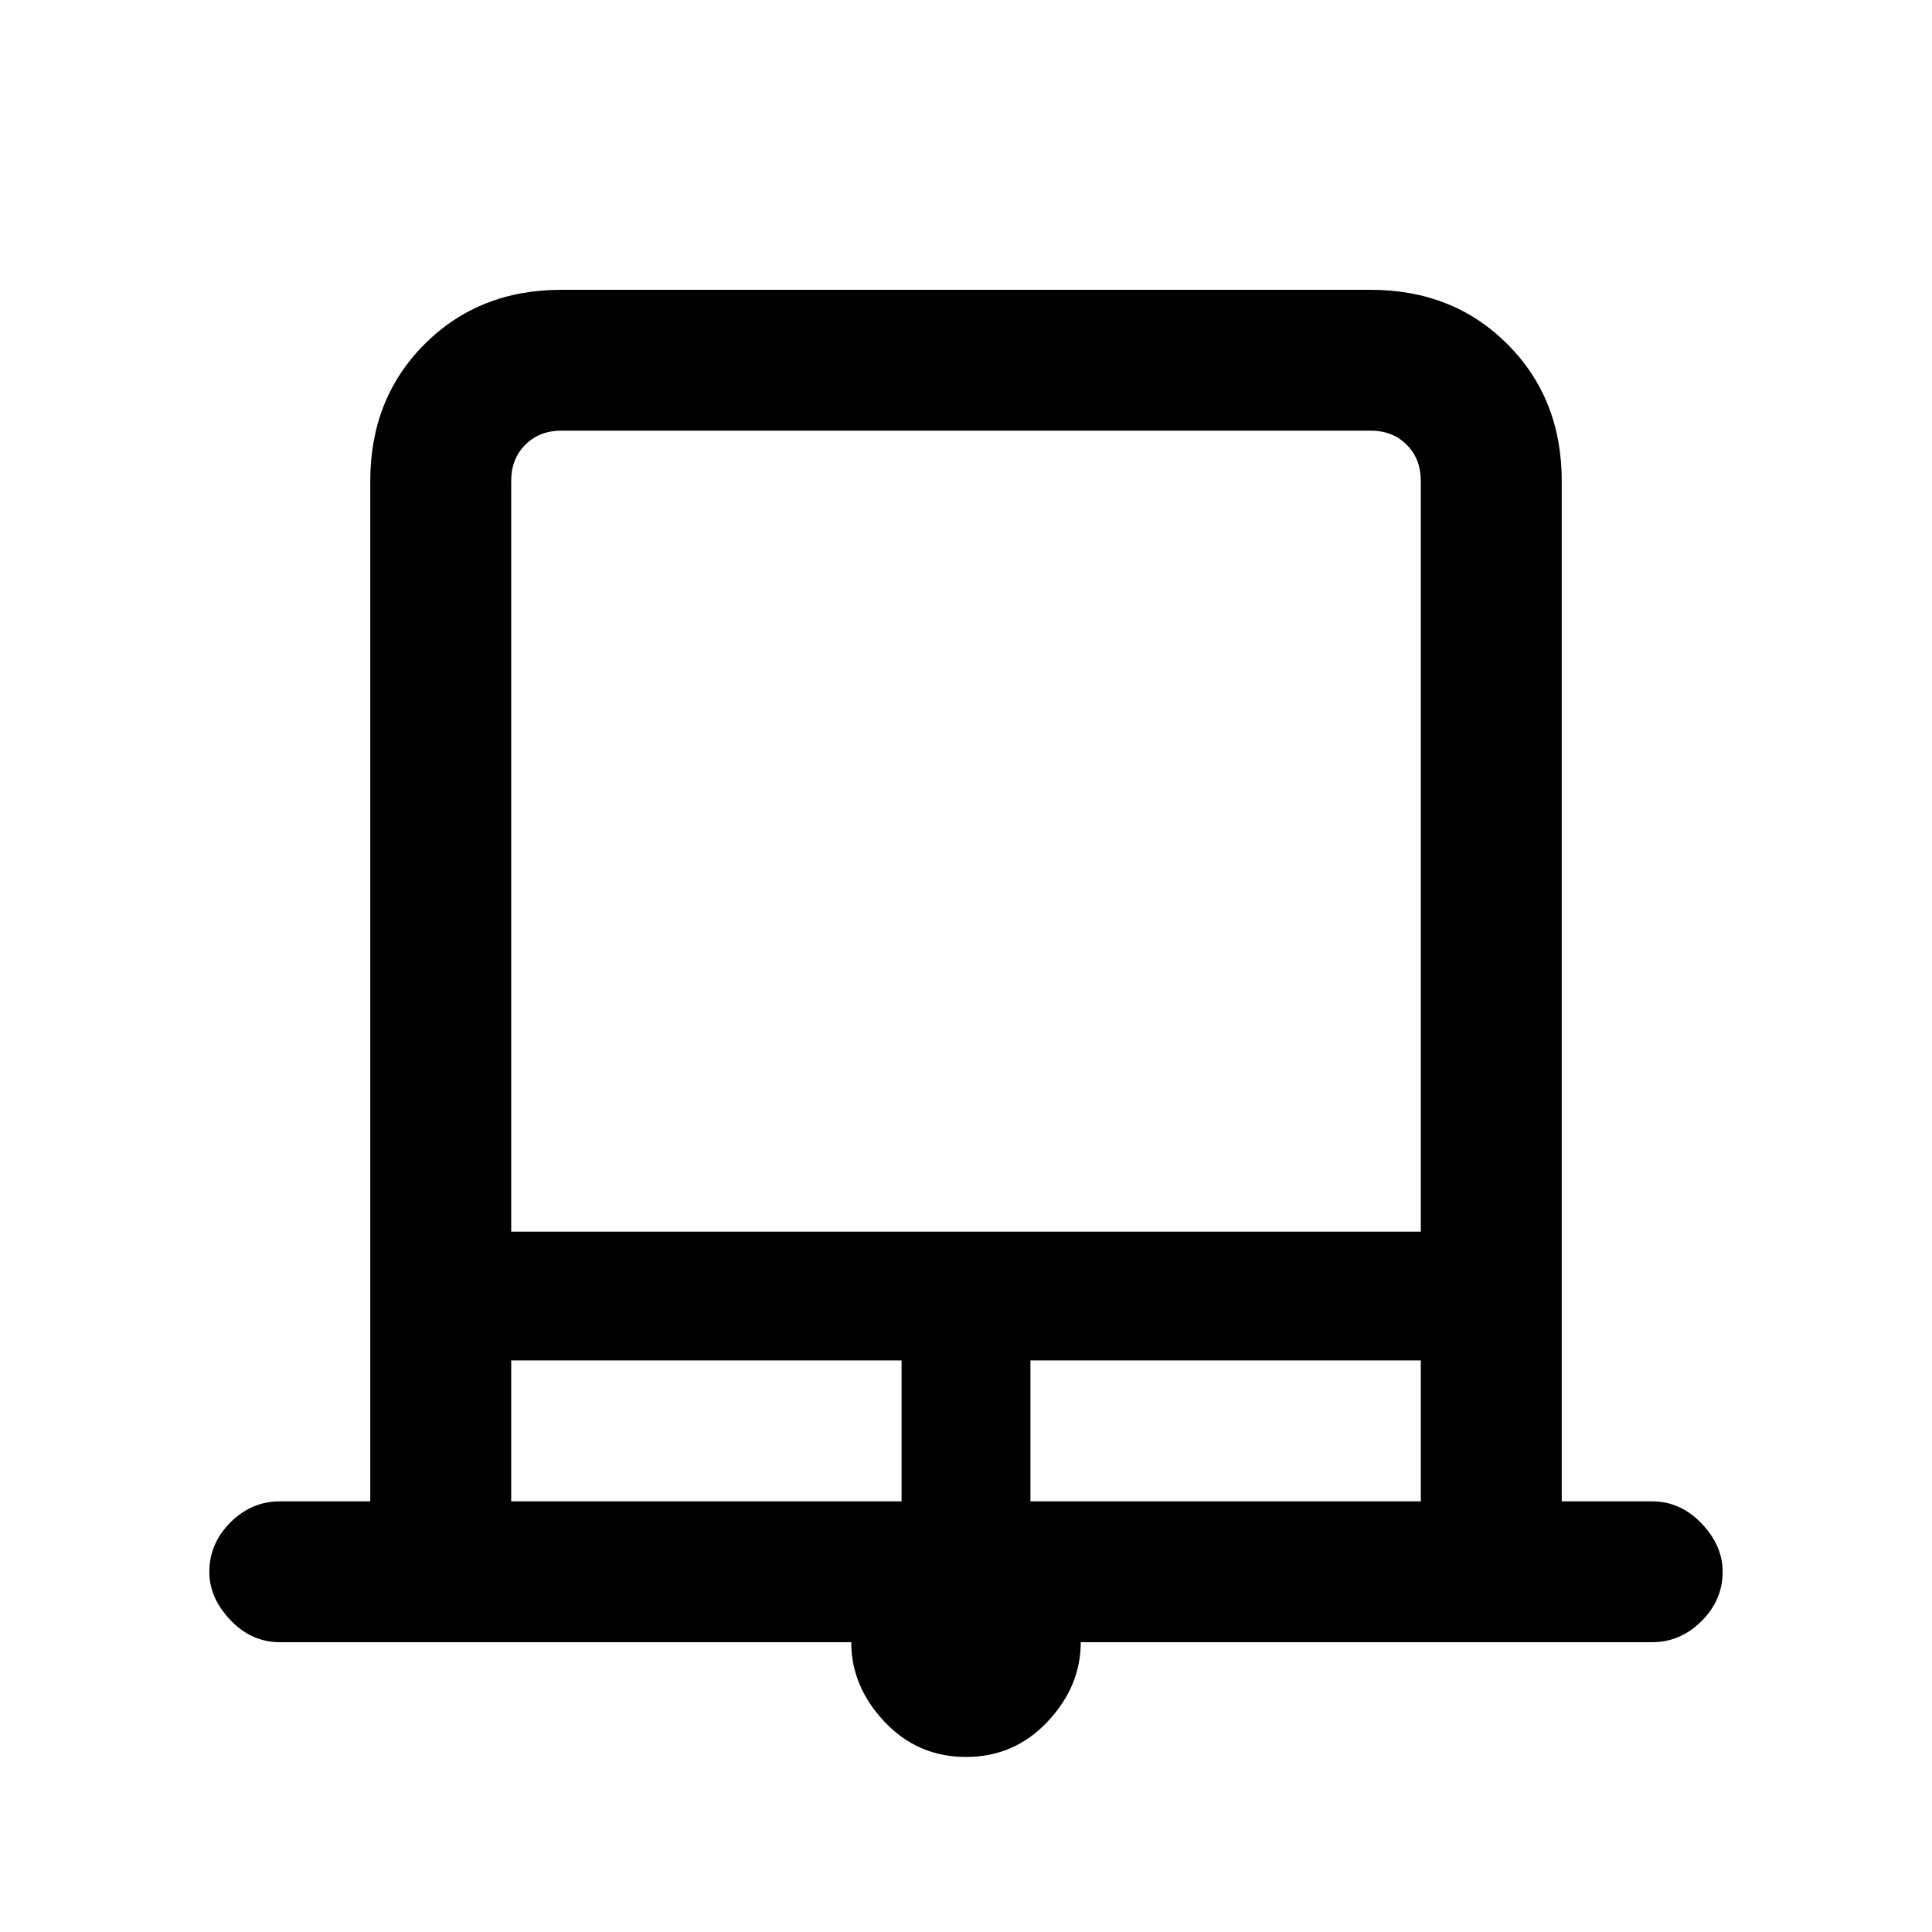 <svg xmlns="http://www.w3.org/2000/svg" height="20" width="20"><path d="M10 18.188q-.5 0-.844-.365T8.812 17H2.896q-.292 0-.511-.229-.218-.229-.218-.5 0-.292.218-.511.219-.218.511-.218h.937V4.979q0-.854.563-1.417Q4.958 3 5.812 3h8.376q.854 0 1.416.562.563.563.563 1.417v10.563h.937q.292 0 .511.229.218.229.218.5 0 .291-.218.51-.219.219-.511.219h-5.916q0 .458-.344.823-.344.365-.844.365ZM5.292 12.75h9.416V4.979q0-.229-.146-.375-.145-.146-.374-.146H5.812q-.229 0-.374.146-.146.146-.146.375Zm0 2.792h4.041v-1.459H5.292Zm5.375 0h4.041v-1.459h-4.041ZM5.812 4.458h8.896-9.416.52Z"/></svg>